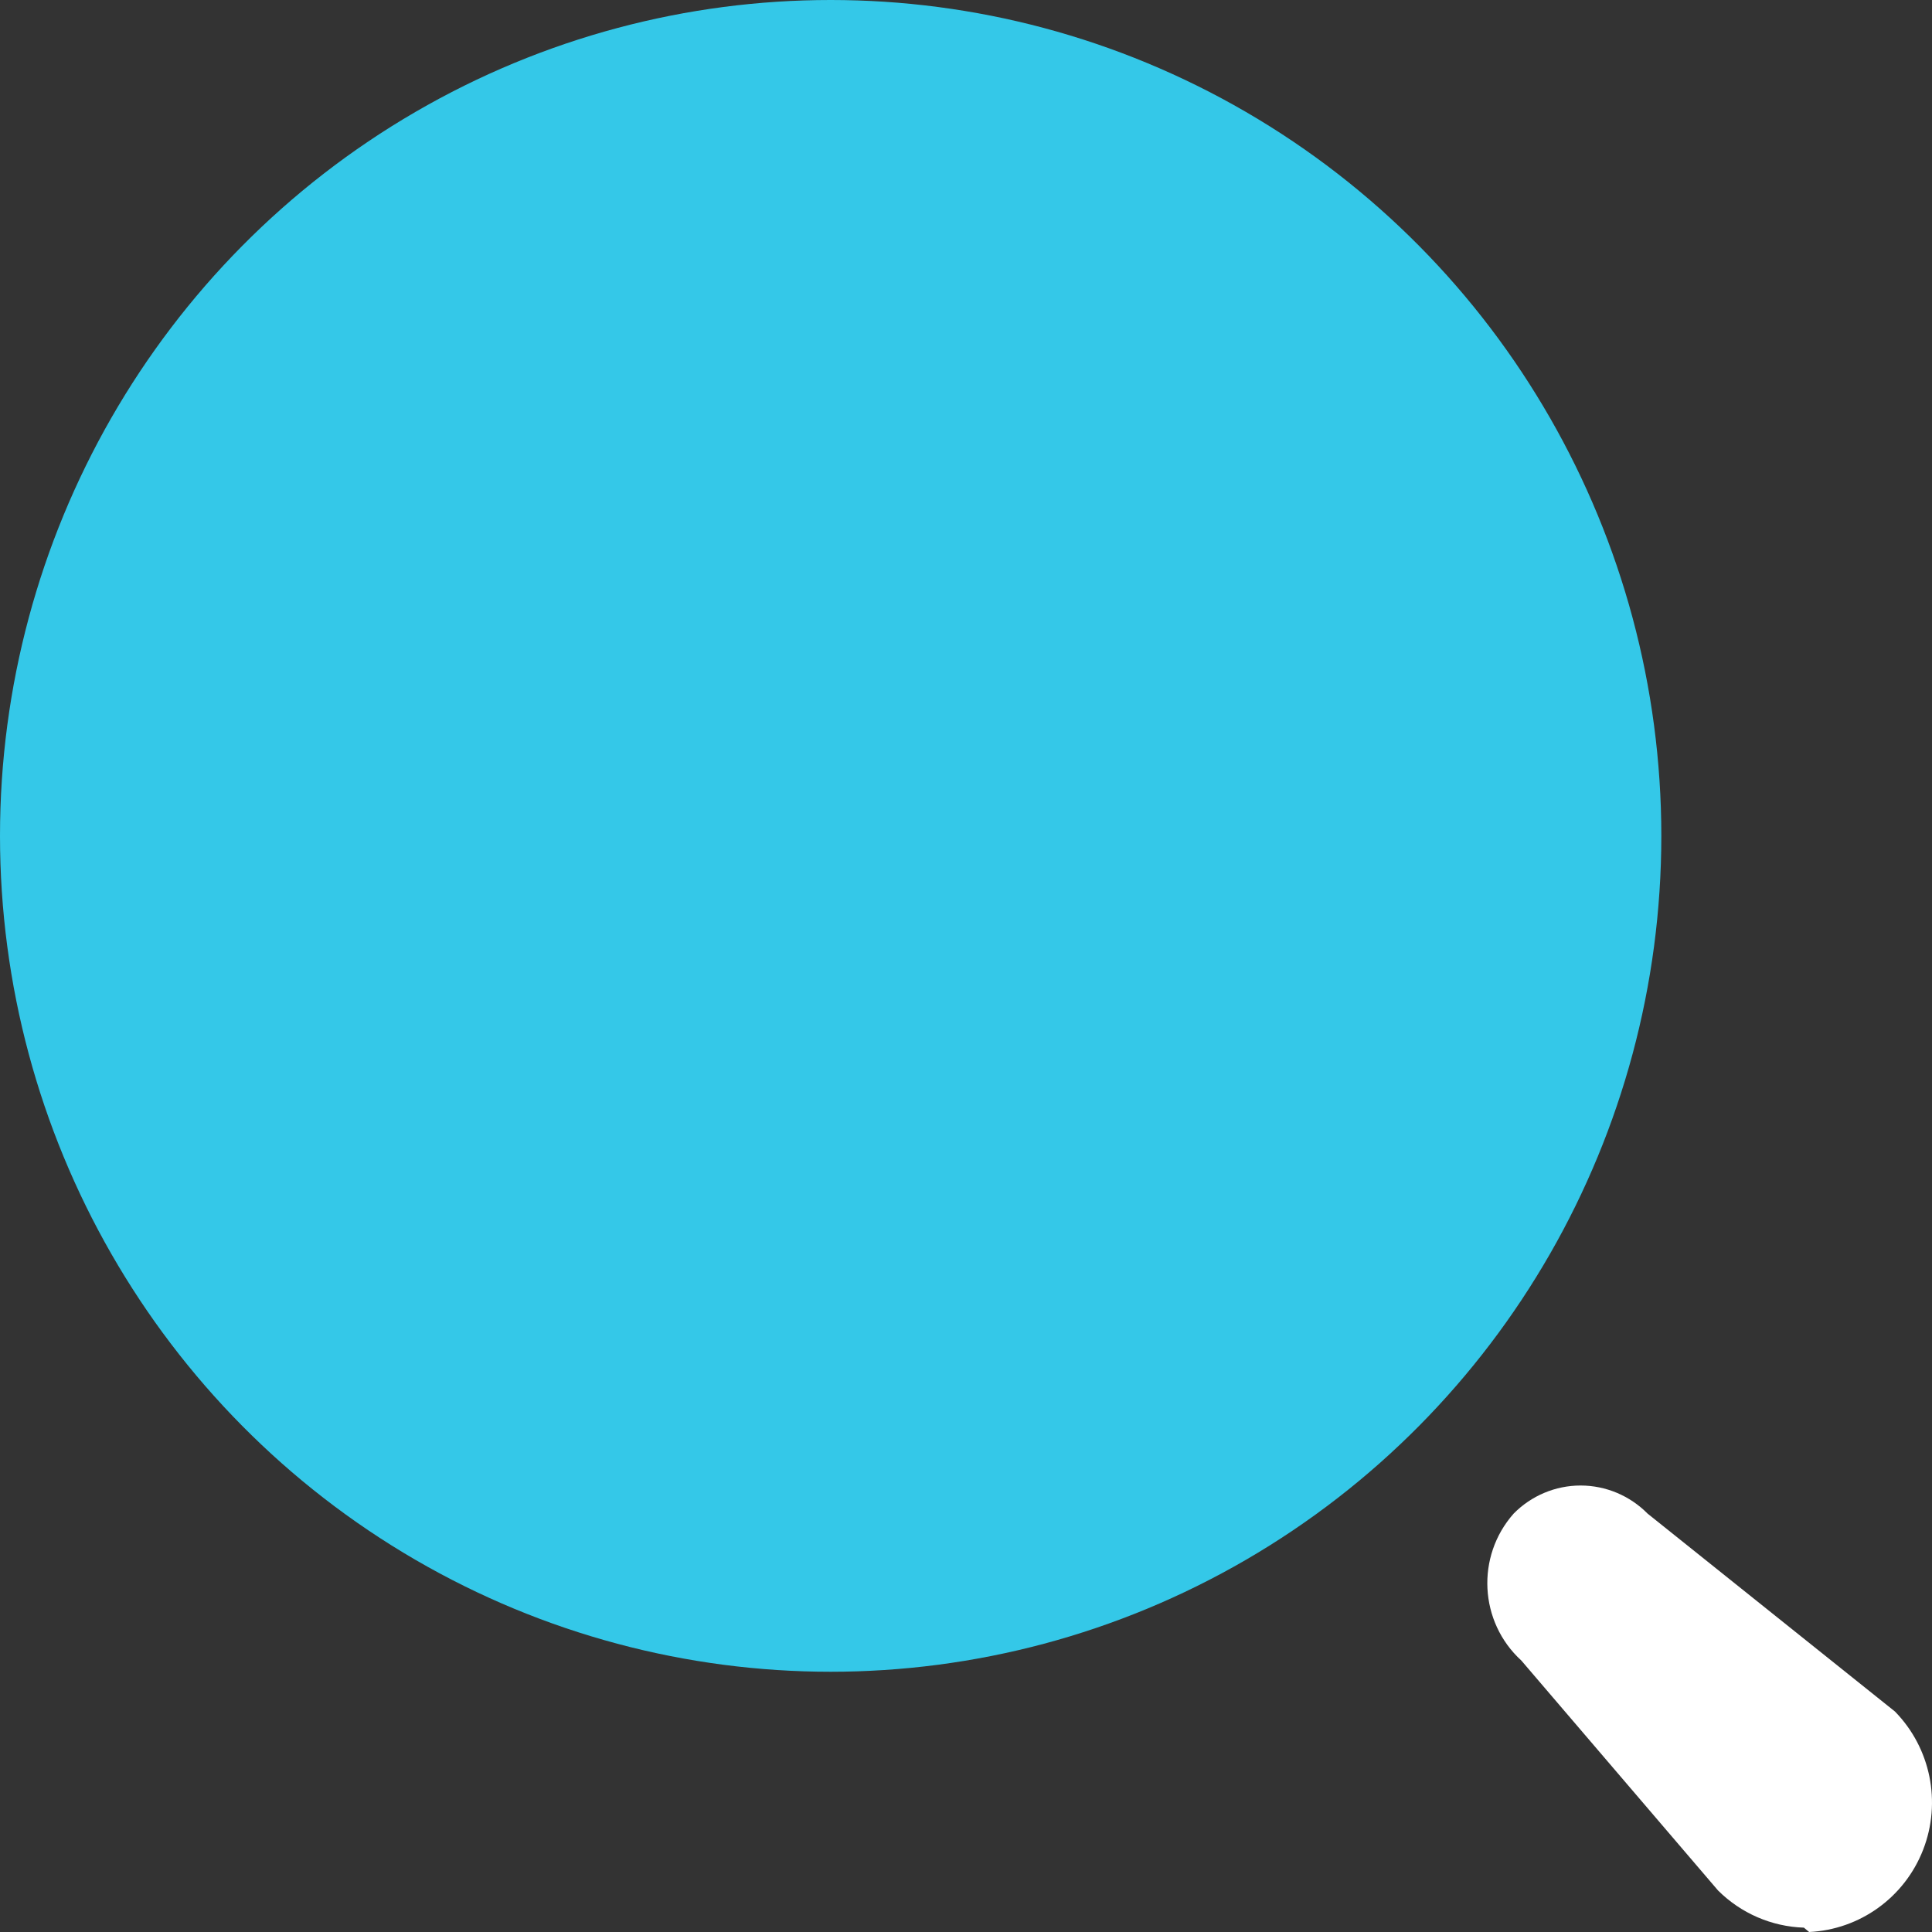 <svg width="20" height="20" viewBox="0 0 20 20" fill="none" xmlns="http://www.w3.org/2000/svg">
<rect x="0" y="0" width="20" height="20" fill="#333333" stroke="none"/>
<ellipse cx="8.599" cy="8.653" rx="8.599" ry="8.653" fill="#34C8E8"/>
<path d="M18.674 19.955C18.34 19.944 18.023 19.807 17.785 19.57L15.749 17.19C15.312 16.791 15.277 16.112 15.669 15.669C15.852 15.483 16.102 15.378 16.362 15.378C16.623 15.378 16.872 15.483 17.056 15.669L19.617 17.718C19.986 18.096 20.1 18.656 19.908 19.149C19.716 19.642 19.253 19.975 18.728 20L18.674 19.955Z" fill="white"/>
</svg>

